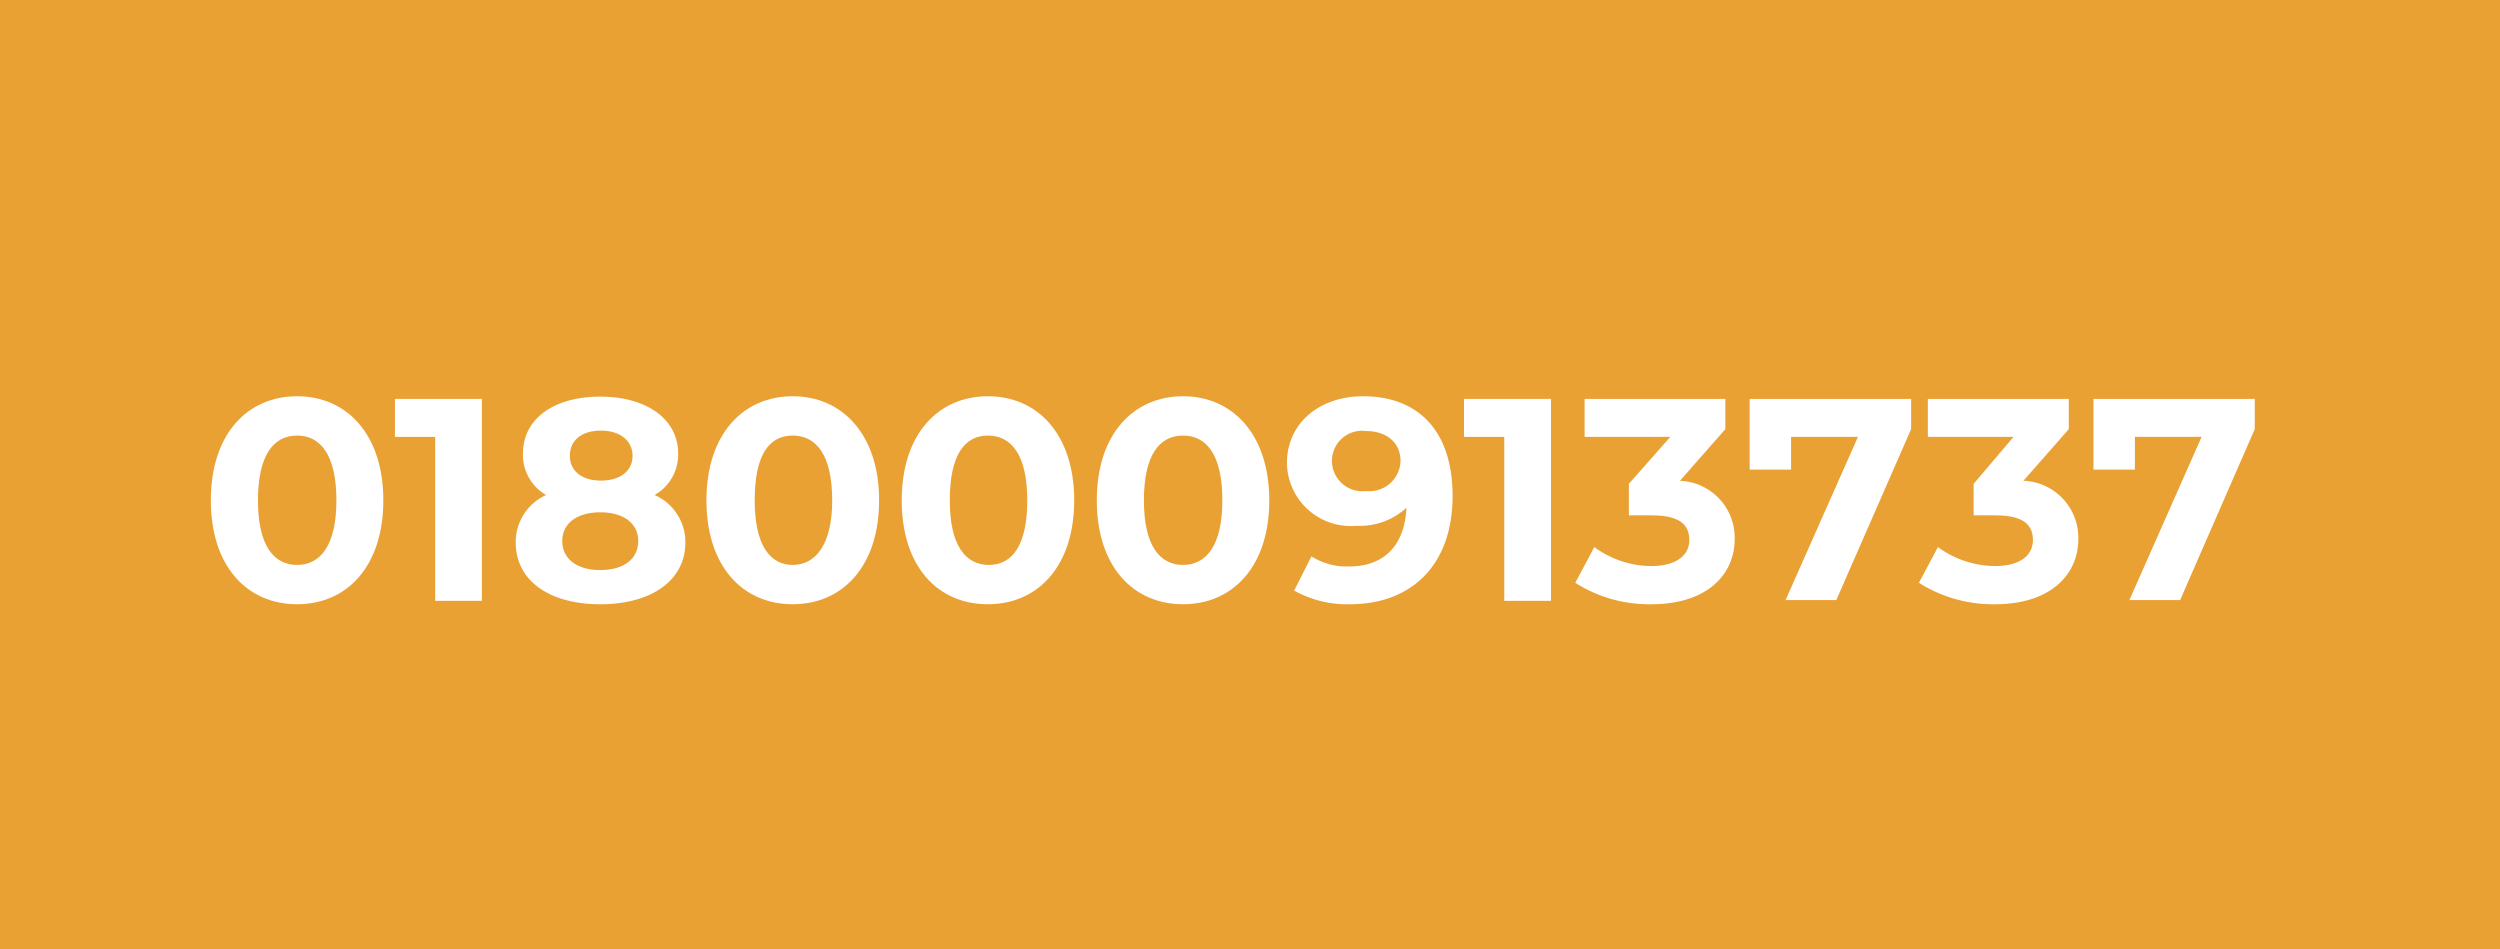 <svg xmlns="http://www.w3.org/2000/svg" viewBox="0 0 131.61 49.98"><defs><style>.cls-1{fill:#e9a134;}.cls-2{fill:#fff;}</style></defs><g id="Capa_2" data-name="Capa 2"><g id="Capa_1-2" data-name="Capa 1"><rect class="cls-1" width="131.61" height="49.98"/><path class="cls-2" d="M11.1,26.34c0-3.5,1.93-5.48,4.54-5.48s4.54,2,4.54,5.48-1.92,5.47-4.54,5.47S11.1,29.83,11.1,26.34Zm6.61,0c0-2.41-.85-3.41-2.07-3.41s-2.06,1-2.06,3.41.85,3.4,2.06,3.4S17.71,28.74,17.71,26.34Z"/><path class="cls-2" d="M25.37,21V31.63H22.91V23H20.79V21Z"/><path class="cls-2" d="M36.08,28.56c0,2-1.79,3.25-4.48,3.25s-4.45-1.25-4.45-3.25a2.71,2.71,0,0,1,1.6-2.5,2.44,2.44,0,0,1-1.22-2.18c0-1.86,1.66-3,4.07-3s4.1,1.16,4.1,3a2.44,2.44,0,0,1-1.24,2.18A2.7,2.7,0,0,1,36.08,28.56Zm-2.48-.08c0-.93-.78-1.51-2-1.51s-2,.58-2,1.51.76,1.53,2,1.53S33.6,29.42,33.6,28.48ZM30,24c0,.8.64,1.3,1.64,1.3s1.66-.5,1.66-1.3-.66-1.33-1.66-1.33S30,23.16,30,24Z"/><path class="cls-2" d="M37.19,26.34c0-3.5,1.94-5.48,4.54-5.48s4.55,2,4.55,5.48-1.93,5.47-4.55,5.47S37.19,29.83,37.19,26.34Zm6.62,0c0-2.41-.85-3.41-2.08-3.41s-2,1-2,3.41.84,3.4,2,3.4S43.81,28.74,43.81,26.34Z"/><path class="cls-2" d="M47.47,26.34c0-3.5,1.93-5.48,4.54-5.48s4.54,2,4.54,5.48S54.63,31.81,52,31.81,47.47,29.83,47.47,26.34Zm6.61,0c0-2.41-.85-3.41-2.07-3.41S50,23.93,50,26.34s.85,3.4,2.06,3.4S54.08,28.74,54.08,26.34Z"/><path class="cls-2" d="M57.74,26.34c0-3.5,1.94-5.48,4.54-5.48s4.54,2,4.54,5.48-1.92,5.47-4.54,5.47S57.74,29.83,57.74,26.34Zm6.61,0c0-2.41-.84-3.41-2.07-3.41s-2.06,1-2.06,3.41.85,3.4,2.06,3.4S64.35,28.74,64.35,26.34Z"/><path class="cls-2" d="M76.47,26.11c0,3.66-2.19,5.7-5.4,5.7a5.69,5.69,0,0,1-2.94-.72l.91-1.8a3.47,3.47,0,0,0,2,.53c1.76,0,2.91-1.05,3-3.09a3.63,3.63,0,0,1-2.64.95,3.36,3.36,0,0,1-3.65-3.3c0-2.16,1.78-3.52,4-3.52C74.67,20.86,76.47,22.69,76.47,26.11Zm-2.74-1.85c0-.91-.68-1.57-1.84-1.57a1.58,1.58,0,0,0-1.77,1.57,1.6,1.6,0,0,0,1.8,1.59A1.64,1.64,0,0,0,73.73,24.26Z"/><path class="cls-2" d="M81.65,21V31.63H79.19V23H77.07V21Z"/><path class="cls-2" d="M91.32,28.39c0,1.79-1.38,3.42-4.39,3.42a7.21,7.21,0,0,1-4-1.13l1-1.88a5.11,5.11,0,0,0,3,1c1.22,0,2-.5,2-1.37s-.59-1.3-2-1.3H85.75V25.47L87.93,23H83.42V21h7.41v1.59l-2.39,2.72A3,3,0,0,1,91.32,28.39Z"/><path class="cls-2" d="M100.61,21v1.59l-3.94,9H94L97.81,23H94.29v1.72H92.11V21Z"/><path class="cls-2" d="M109.41,28.39c0,1.79-1.38,3.42-4.39,3.42a7.26,7.26,0,0,1-4-1.13l1-1.88a5.16,5.16,0,0,0,3,1c1.23,0,2-.5,2-1.37s-.59-1.3-2-1.3h-1.12V25.47L106,23h-4.51V21h7.42v1.59l-2.39,2.72A3,3,0,0,1,109.41,28.39Z"/><path class="cls-2" d="M118.7,21v1.59l-3.93,9H112.1L115.9,23h-3.51v1.72h-2.18V21Z"/></g></g></svg>